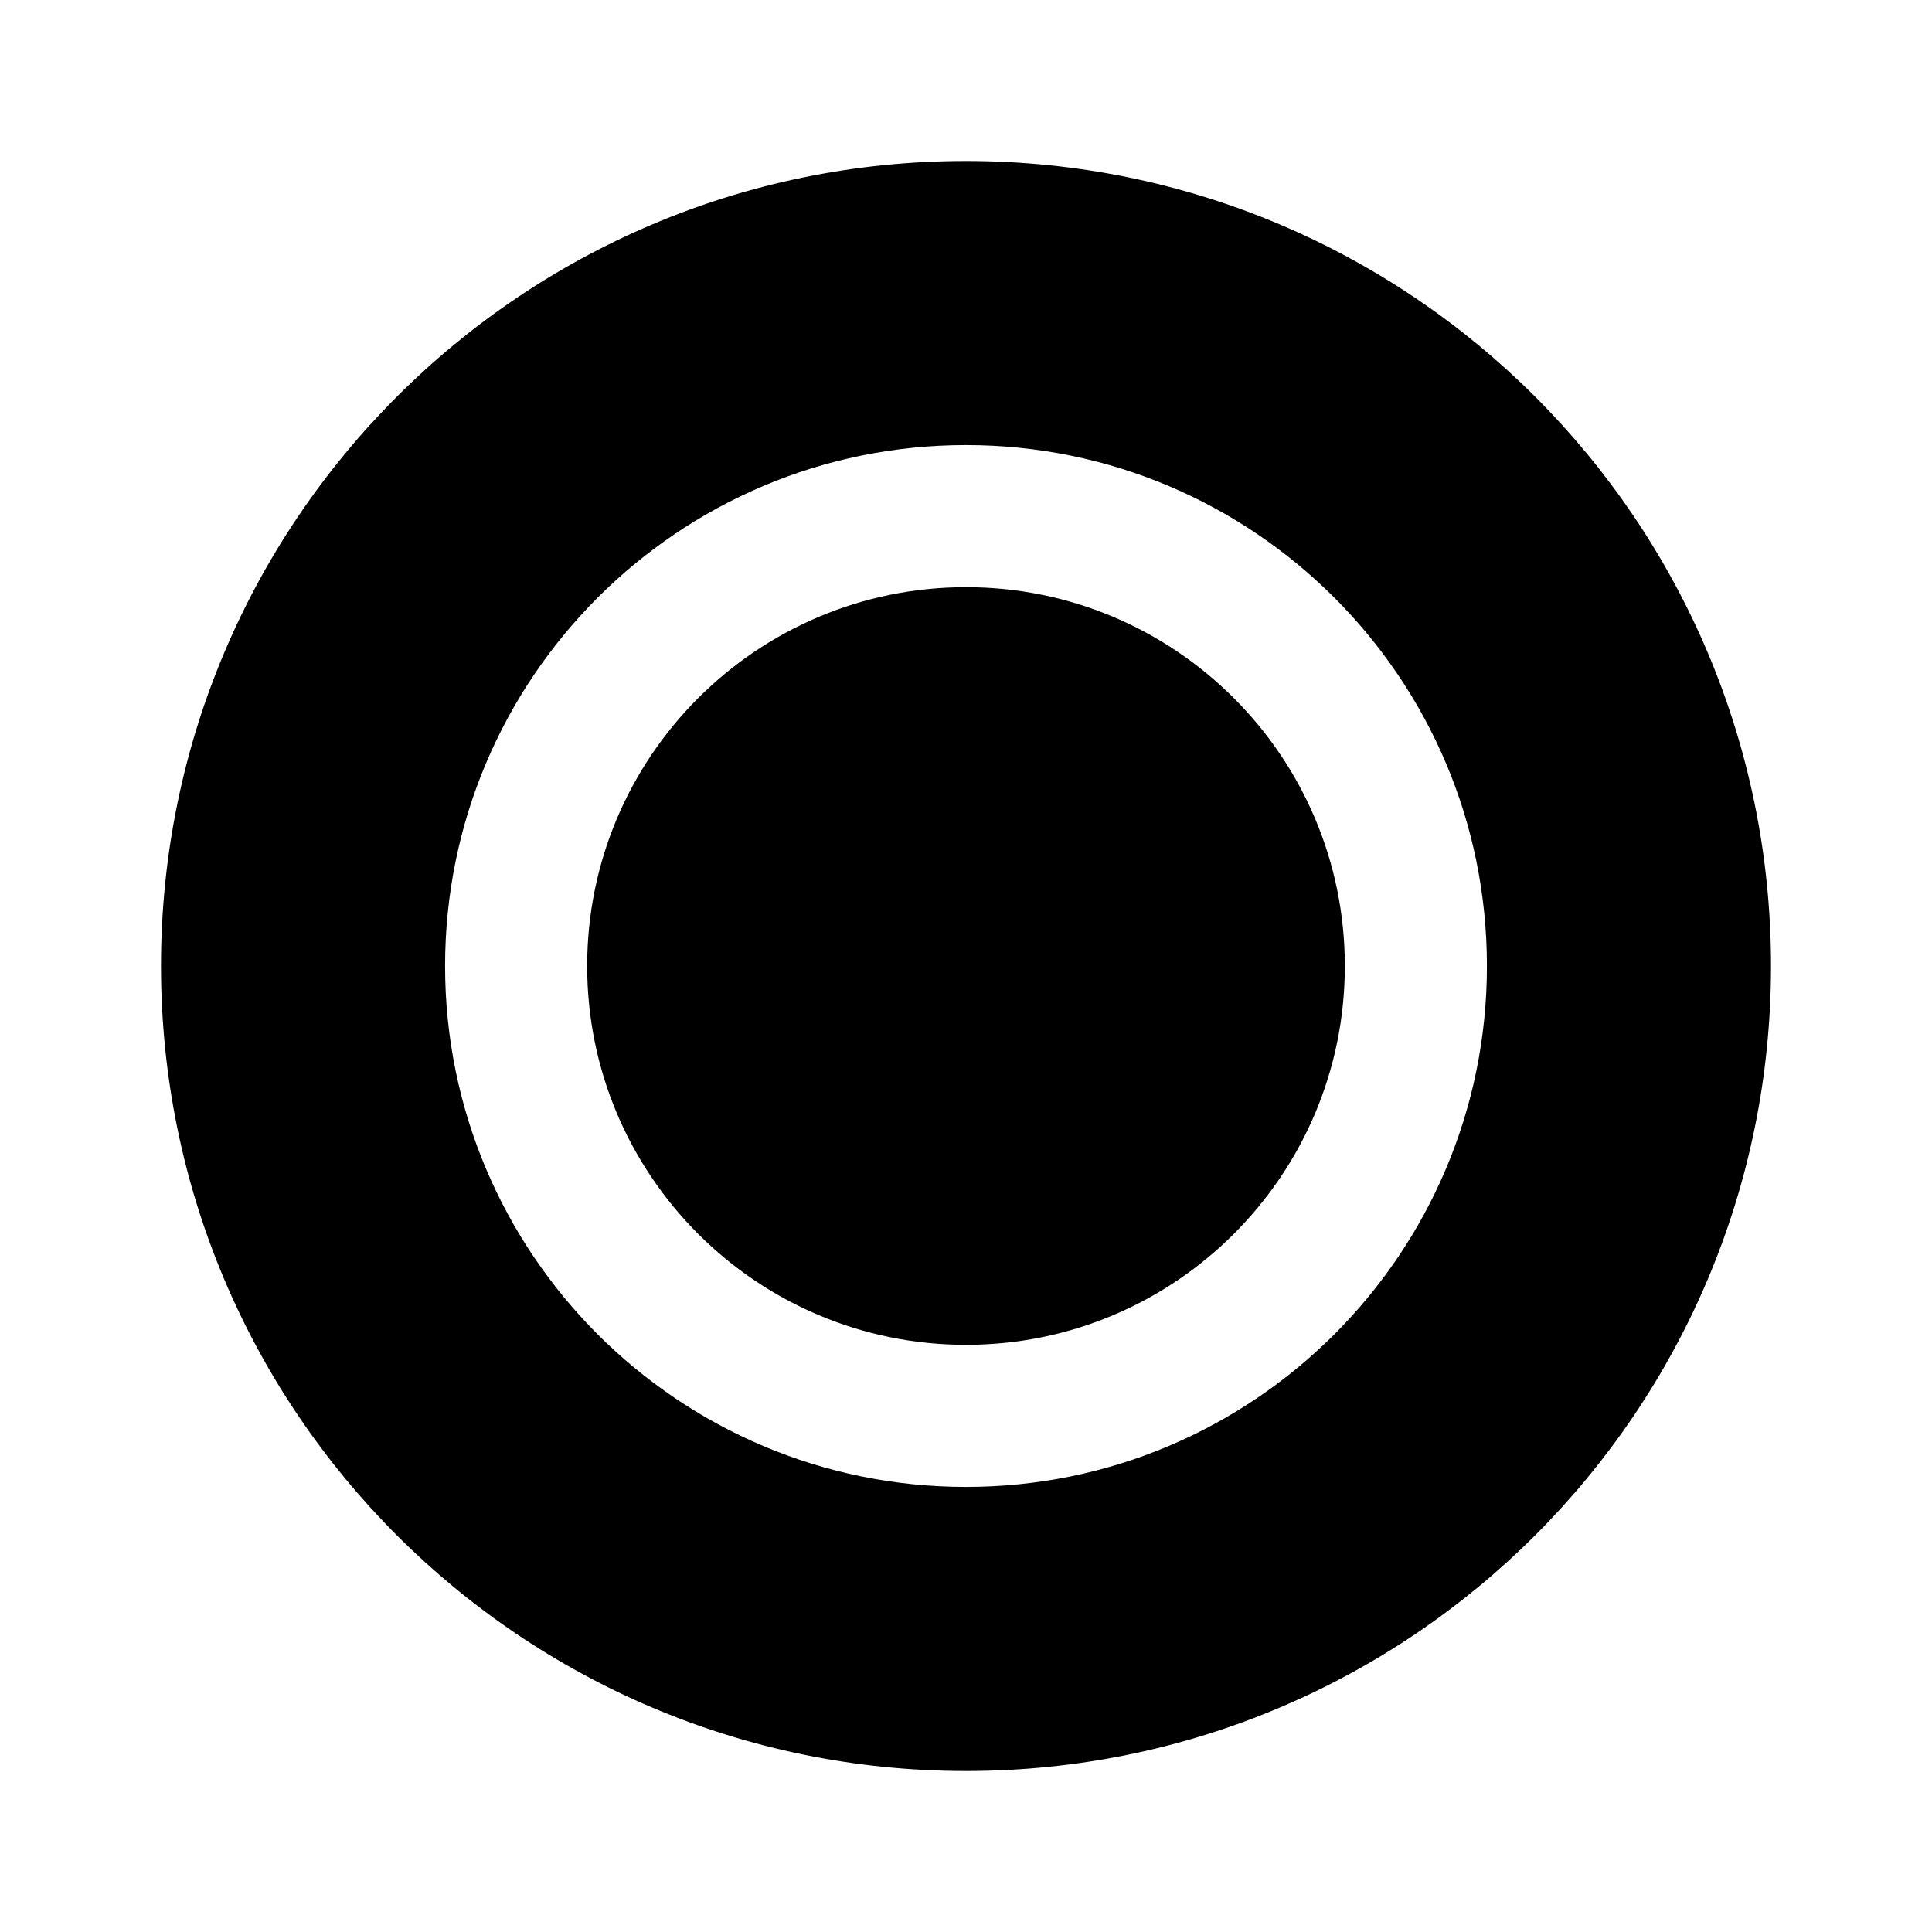 <svg viewBox="0 0 24 24" fill="none" xmlns="http://www.w3.org/2000/svg">
<path d="M12 16.706C14.599 16.706 16.706 14.599 16.706 12C16.706 9.401 14.599 7.294 12 7.294C9.401 7.294 7.294 9.401 7.294 12C7.294 14.599 9.401 16.706 12 16.706Z" fill="currentColor"/>
<path fill-rule="evenodd" clip-rule="evenodd" d="M22 12C22 17.523 17.523 22 12 22C6.477 22 2 17.523 2 12C2 6.477 6.477 2 12 2C17.523 2 22 6.477 22 12ZM18.471 12C18.471 15.574 15.574 18.471 12 18.471C8.426 18.471 5.529 15.574 5.529 12C5.529 8.426 8.426 5.529 12 5.529C15.574 5.529 18.471 8.426 18.471 12Z" fill="currentColor"/>
</svg>

